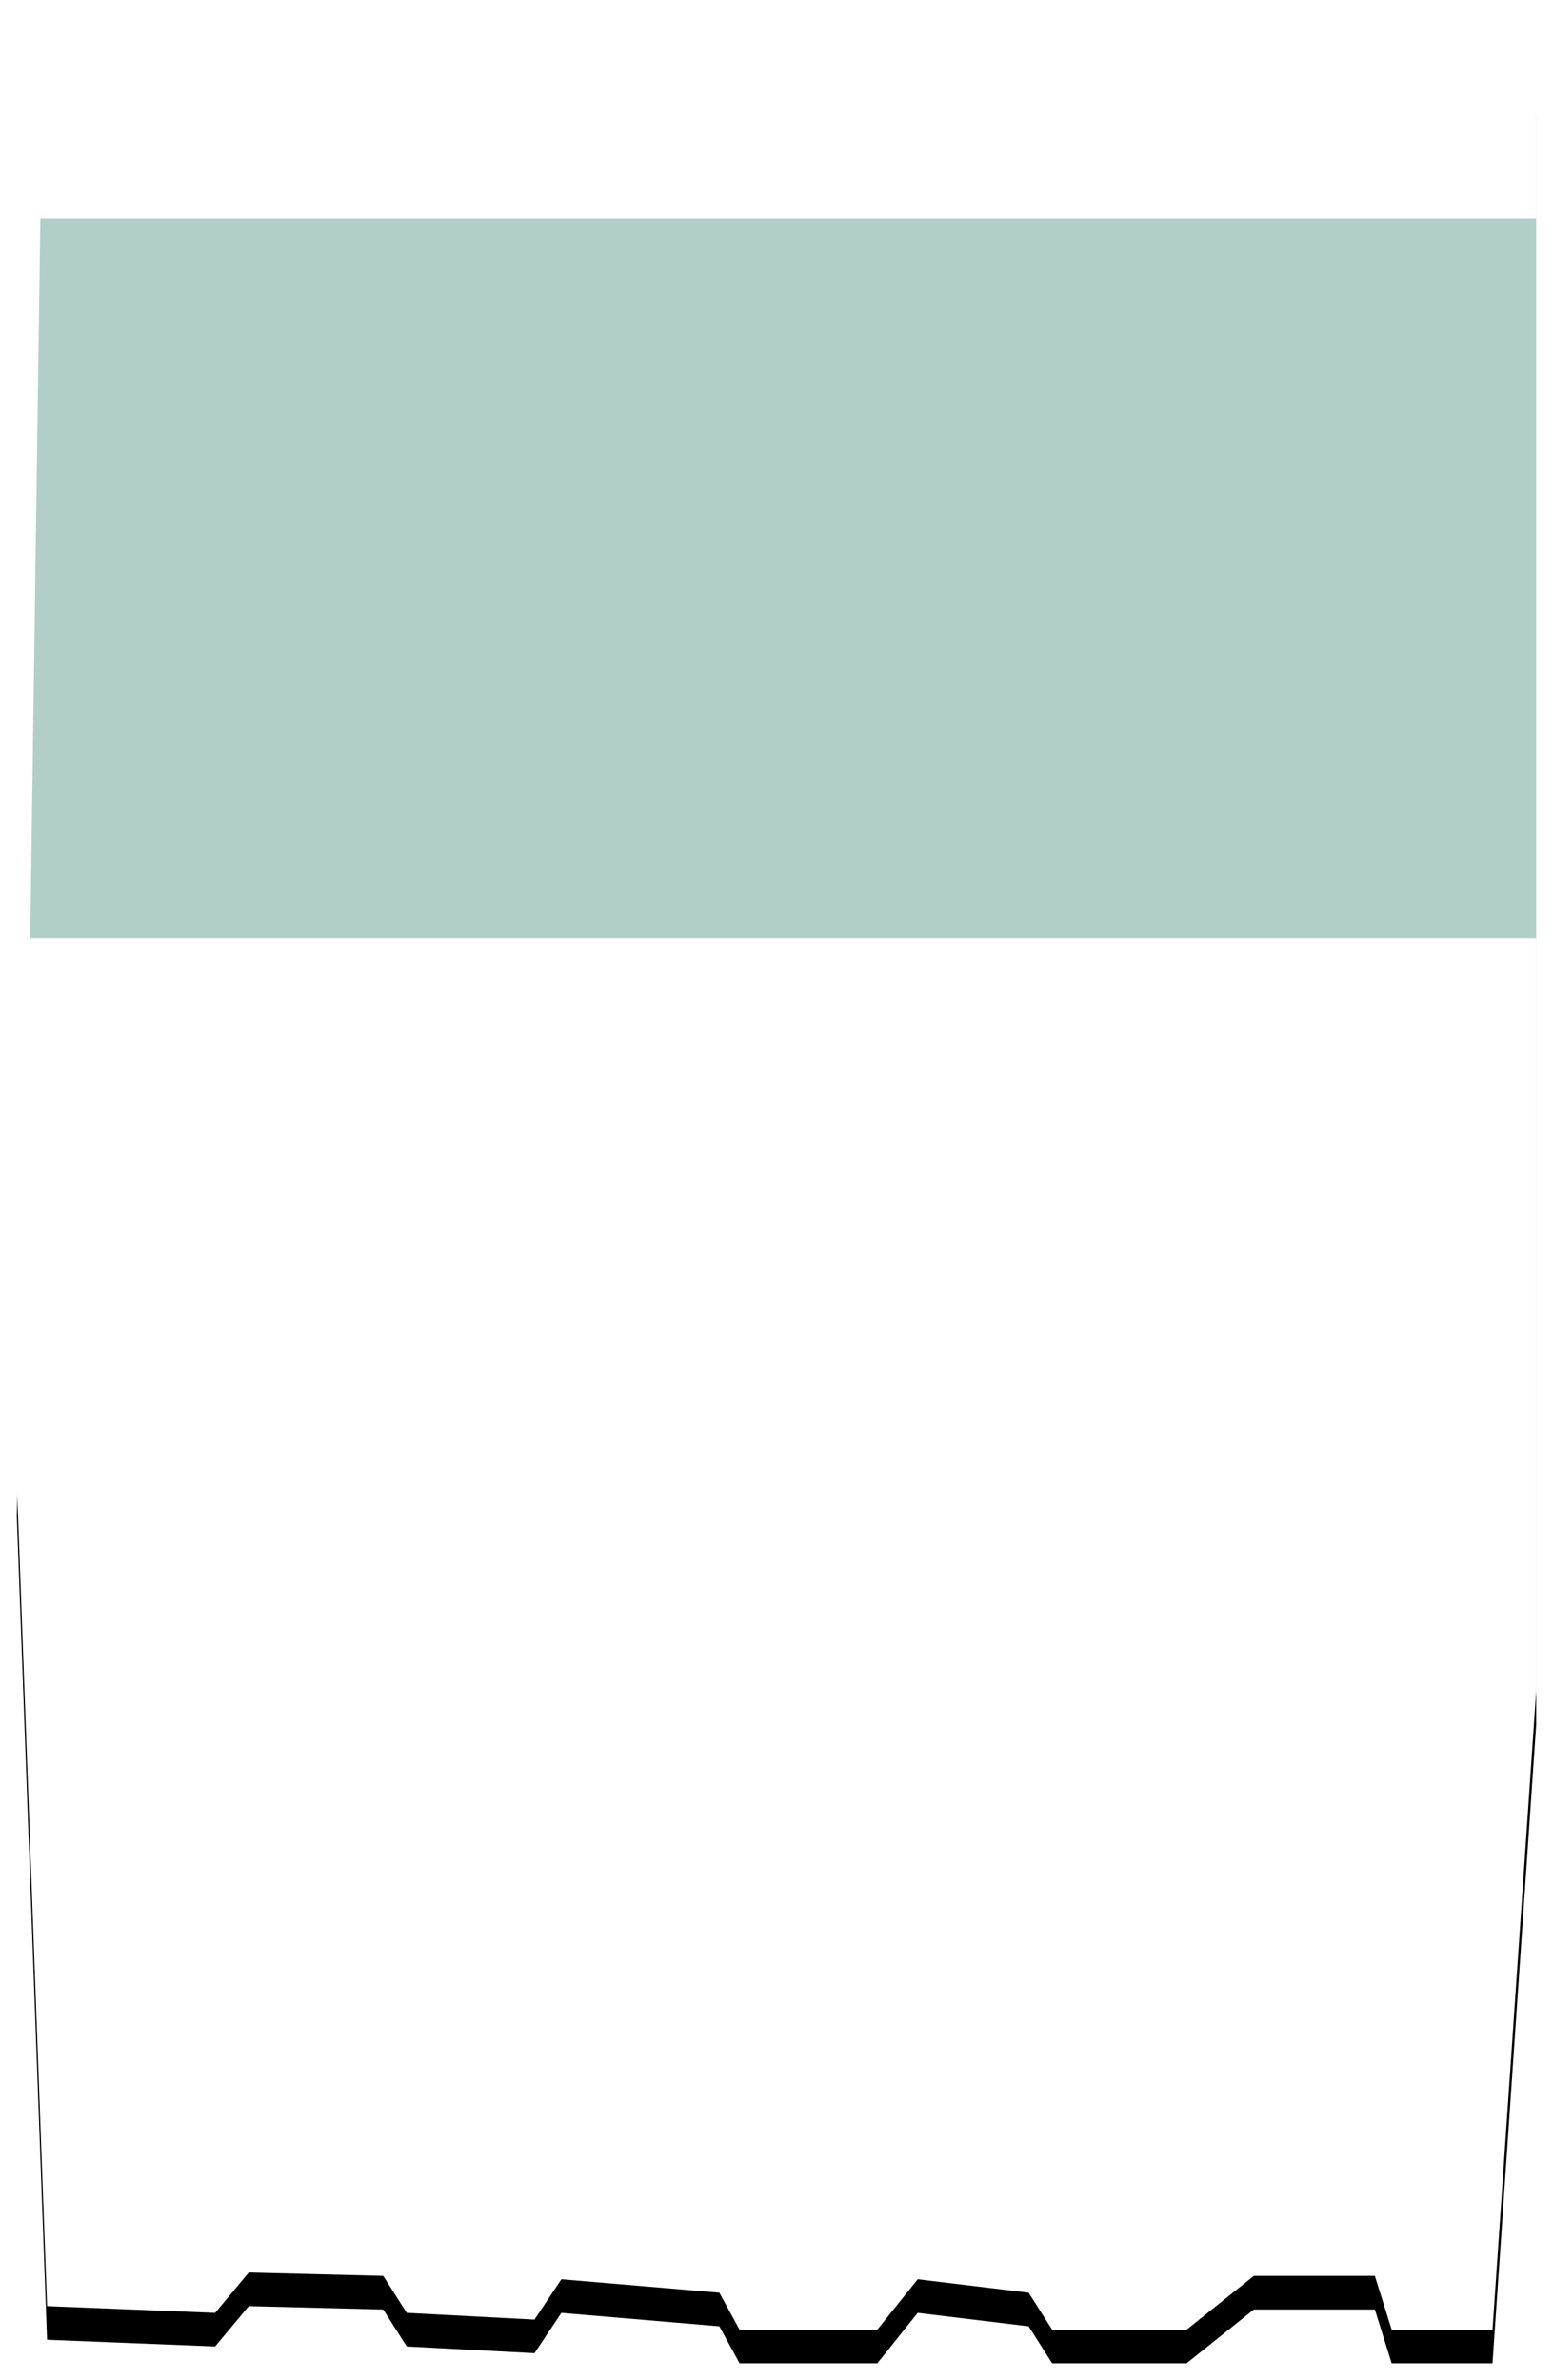<svg xmlns="http://www.w3.org/2000/svg" xmlns:xlink="http://www.w3.org/1999/xlink" width="462" height="708" viewBox="0 0 462 708">
    <defs>
        <path id="b" d="M8 6l54-3 10 17 32 3 23-20 38-1 13 16h31l17-16 33-2 13 15h36l14-15h35l16 15h36l9-13 28-1 6 24v478l-13 190h-30l-5-16h-36l-20 16h-40l-7-11-33-4-12 15h-41l-6-11-47-4-8 12-38-2-7-11-40-1-10 12-50-2-9-245 4-162L7 65z"/>
        <filter id="a" width="105.5%" height="104.3%" x="-2.8%" y="-1.1%" filterUnits="objectBoundingBox">
            <feMorphology in="SourceAlpha" radius="2.5" result="shadowSpreadOuter1"/>
            <feOffset dy="10" in="shadowSpreadOuter1" result="shadowOffsetOuter1"/>
            <feGaussianBlur in="shadowOffsetOuter1" result="shadowBlurOuter1" stdDeviation="5"/>
            <feColorMatrix in="shadowBlurOuter1" values="0 0 0 0 0.464 0 0 0 0 0.448 0 0 0 0 0.408 0 0 0 0.2 0"/>
        </filter>
    </defs>
    <g fill="none" fill-rule="evenodd">
        <g transform="translate(5)">
            <use fill="#000" filter="url(#a)" xlink:href="#b"/>
            <use fill="#FFF" xlink:href="#b"/>
        </g>
        <path fill="#B2CEC9" d="M12 65h445v214H9z"/>
    </g>
</svg>
